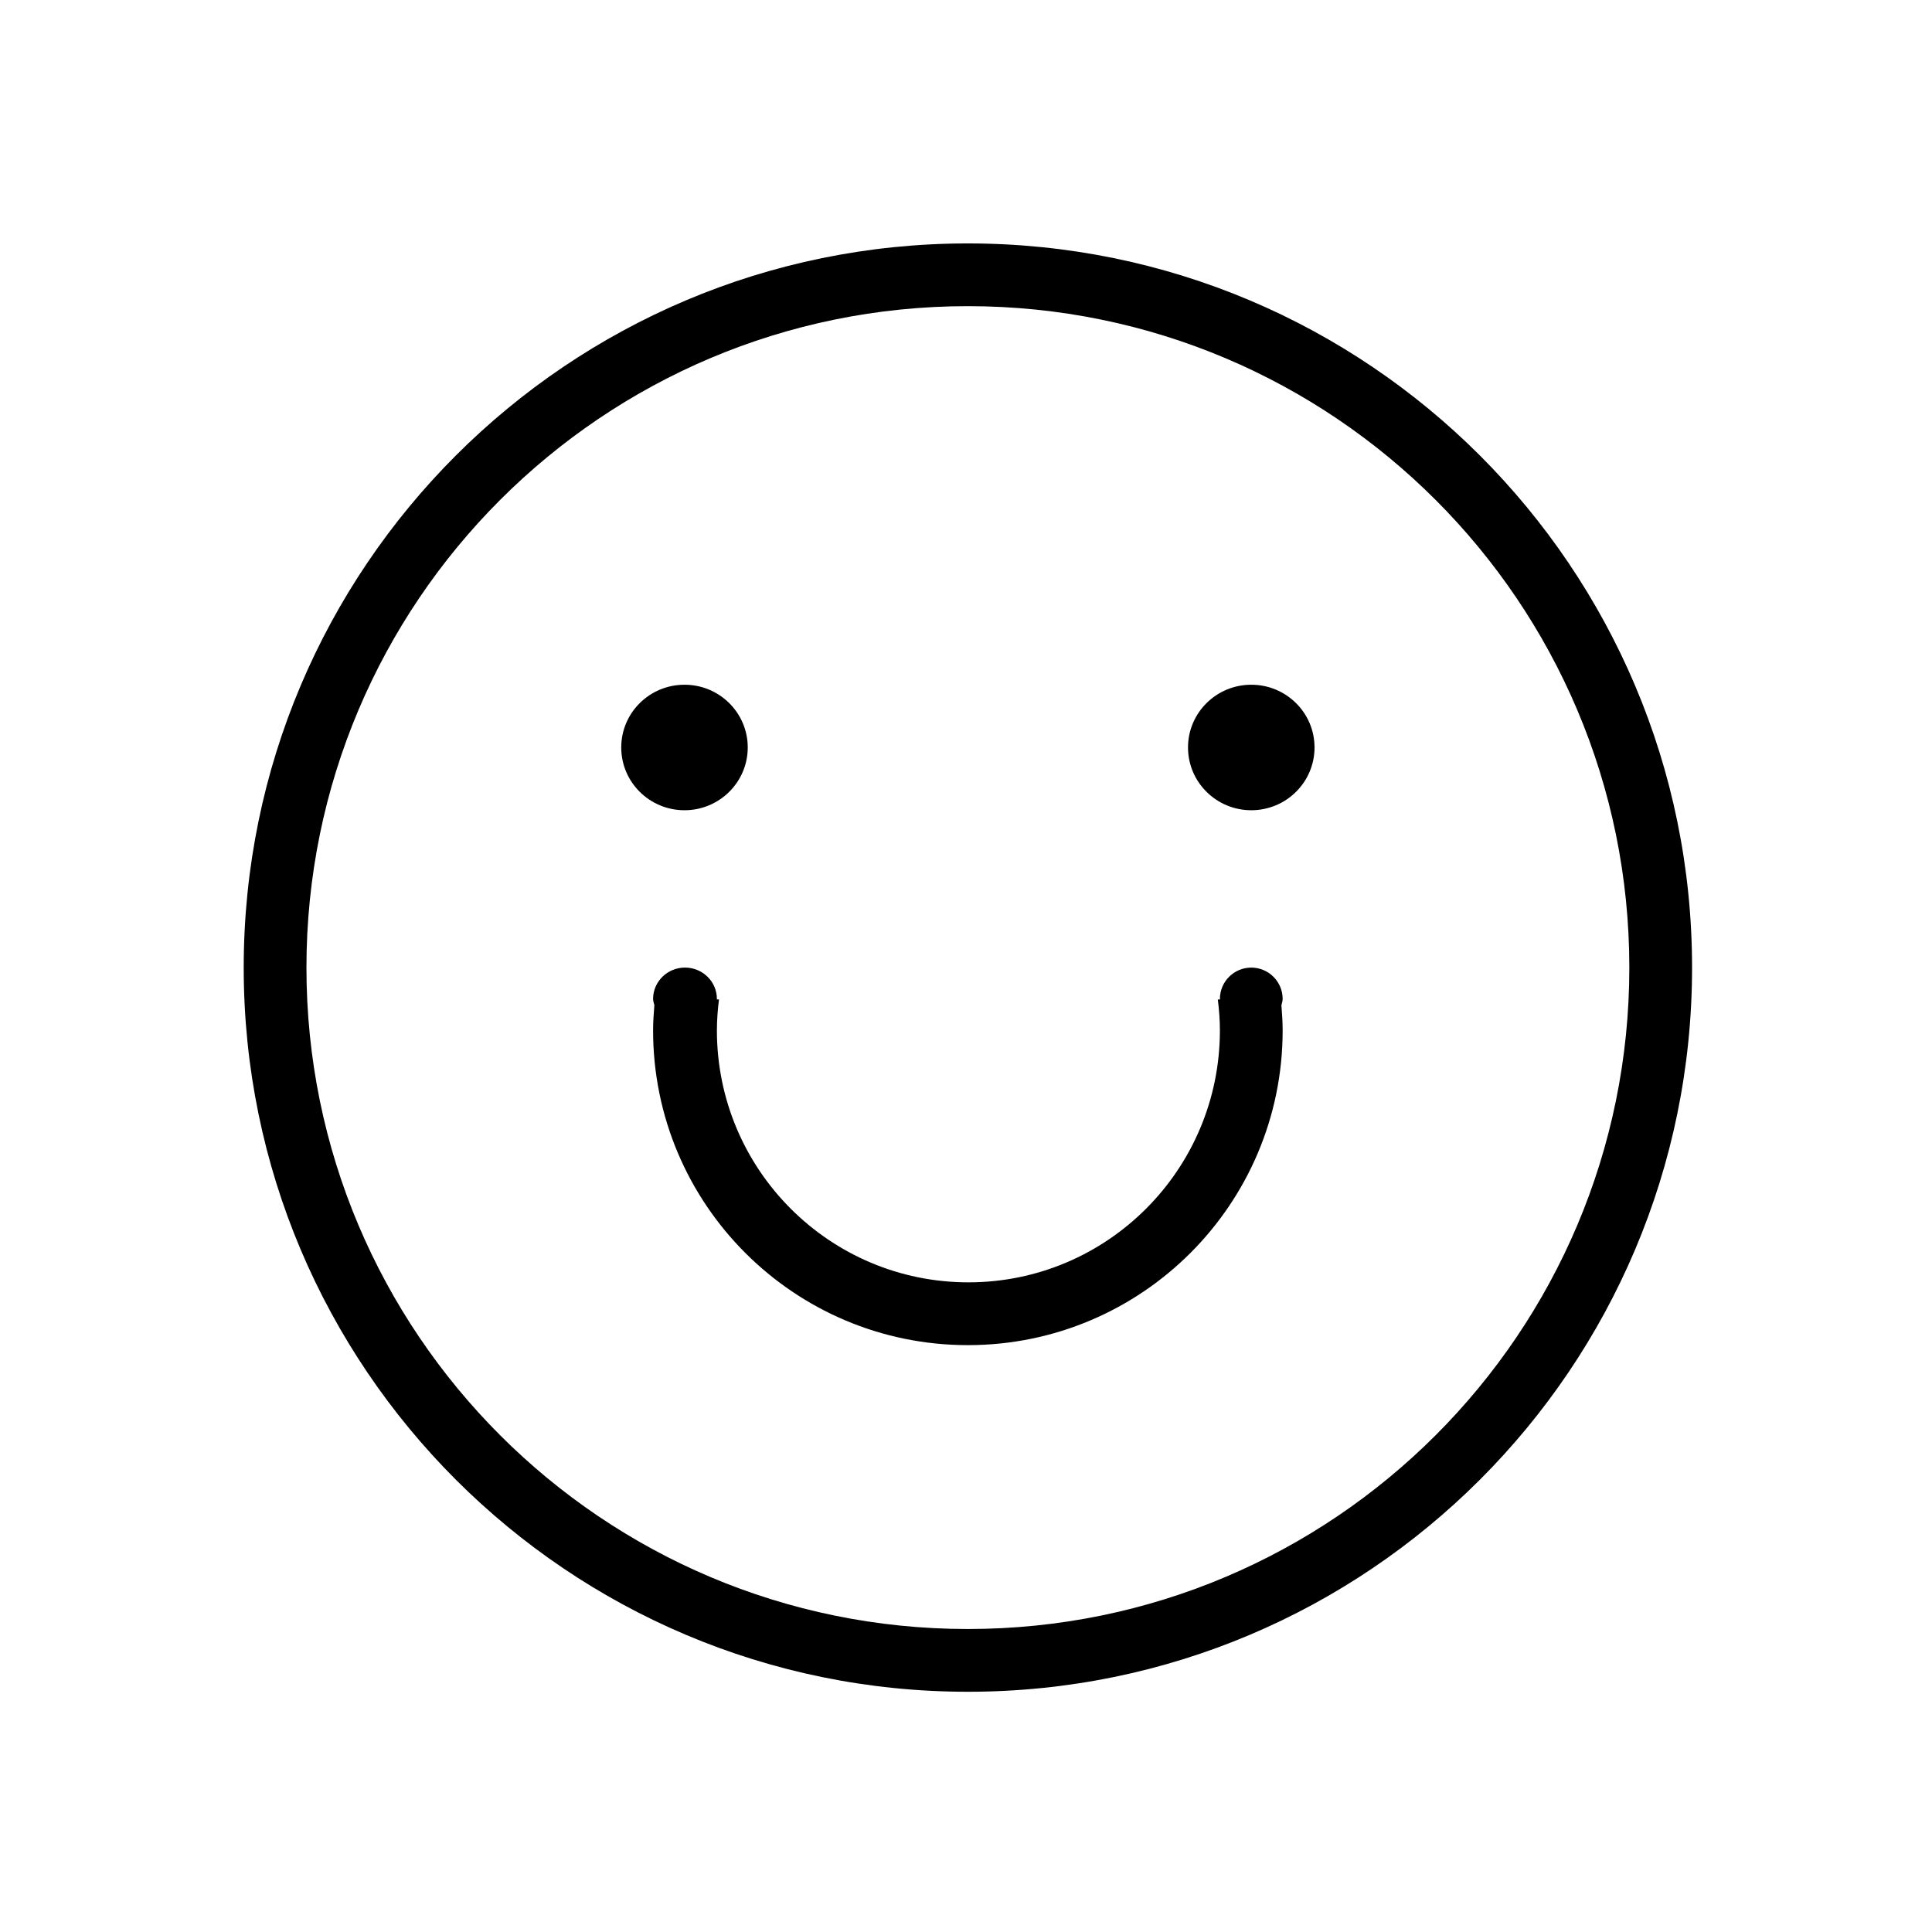 <?xml version="1.0" standalone="no"?>
<!DOCTYPE svg PUBLIC "-//W3C//DTD SVG 1.1//EN" "http://www.w3.org/Graphics/SVG/1.1/DTD/svg11.dtd">
<svg  viewBox="0 0 1024 1024" version="1.1"
  xmlns="http://www.w3.org/2000/svg">
  <path fill="currentColor"
    d="M513 896.67c-211.98 0-383.83-171.84-383.83-383.82S301.02 129.02 513 129.02s383.83 171.85 383.83 383.83S724.98 896.67 513 896.67z m0-734.4c-193.63 0-350.58 156.95-350.58 350.58 0 193.61 156.95 350.56 350.58 350.56 193.61 0 350.58-156.95 350.58-350.56 0-193.62-156.97-350.58-350.58-350.58z m150.2 267.17c-18.51 0-33.53-14.9-33.53-33.27s15.02-33.25 33.53-33.25c18.53 0 33.53 14.88 33.53 33.25 0 18.37-15 33.27-33.53 33.27z m-17.73 100.3h1.15c0-0.09-0.05-0.17-0.05-0.26 0-9.19 7.45-16.63 16.63-16.63 9.19 0 16.63 7.43 16.63 16.63 0 1.19-0.44 2.22-0.66 3.33 0.35 4.4 0.66 8.81 0.66 13.29 0 92.14-74.69 166.85-166.83 166.85S346.15 638.24 346.15 546.1c0-4.5 0.33-8.93 0.68-13.35-0.23-1.1-0.68-2.11-0.68-3.28 0-9.19 7.57-16.63 16.91-16.63 9.33 0 16.91 7.43 16.91 16.63 0 0.09-0.05 0.17-0.05 0.26h1.15c-0.66 5.37-1.1 10.82-1.1 16.37 0 73.78 59.69 133.57 133.31 133.57 73.61 0 133.29-59.79 133.29-133.57 0-5.54-0.43-10.98-1.1-16.36zM362.8 429.44c-18.53 0-33.53-14.9-33.53-33.27s15-33.25 33.53-33.25c18.51 0 33.52 14.88 33.52 33.25-0.01 18.37-15.01 33.27-33.52 33.27z" />
</svg>